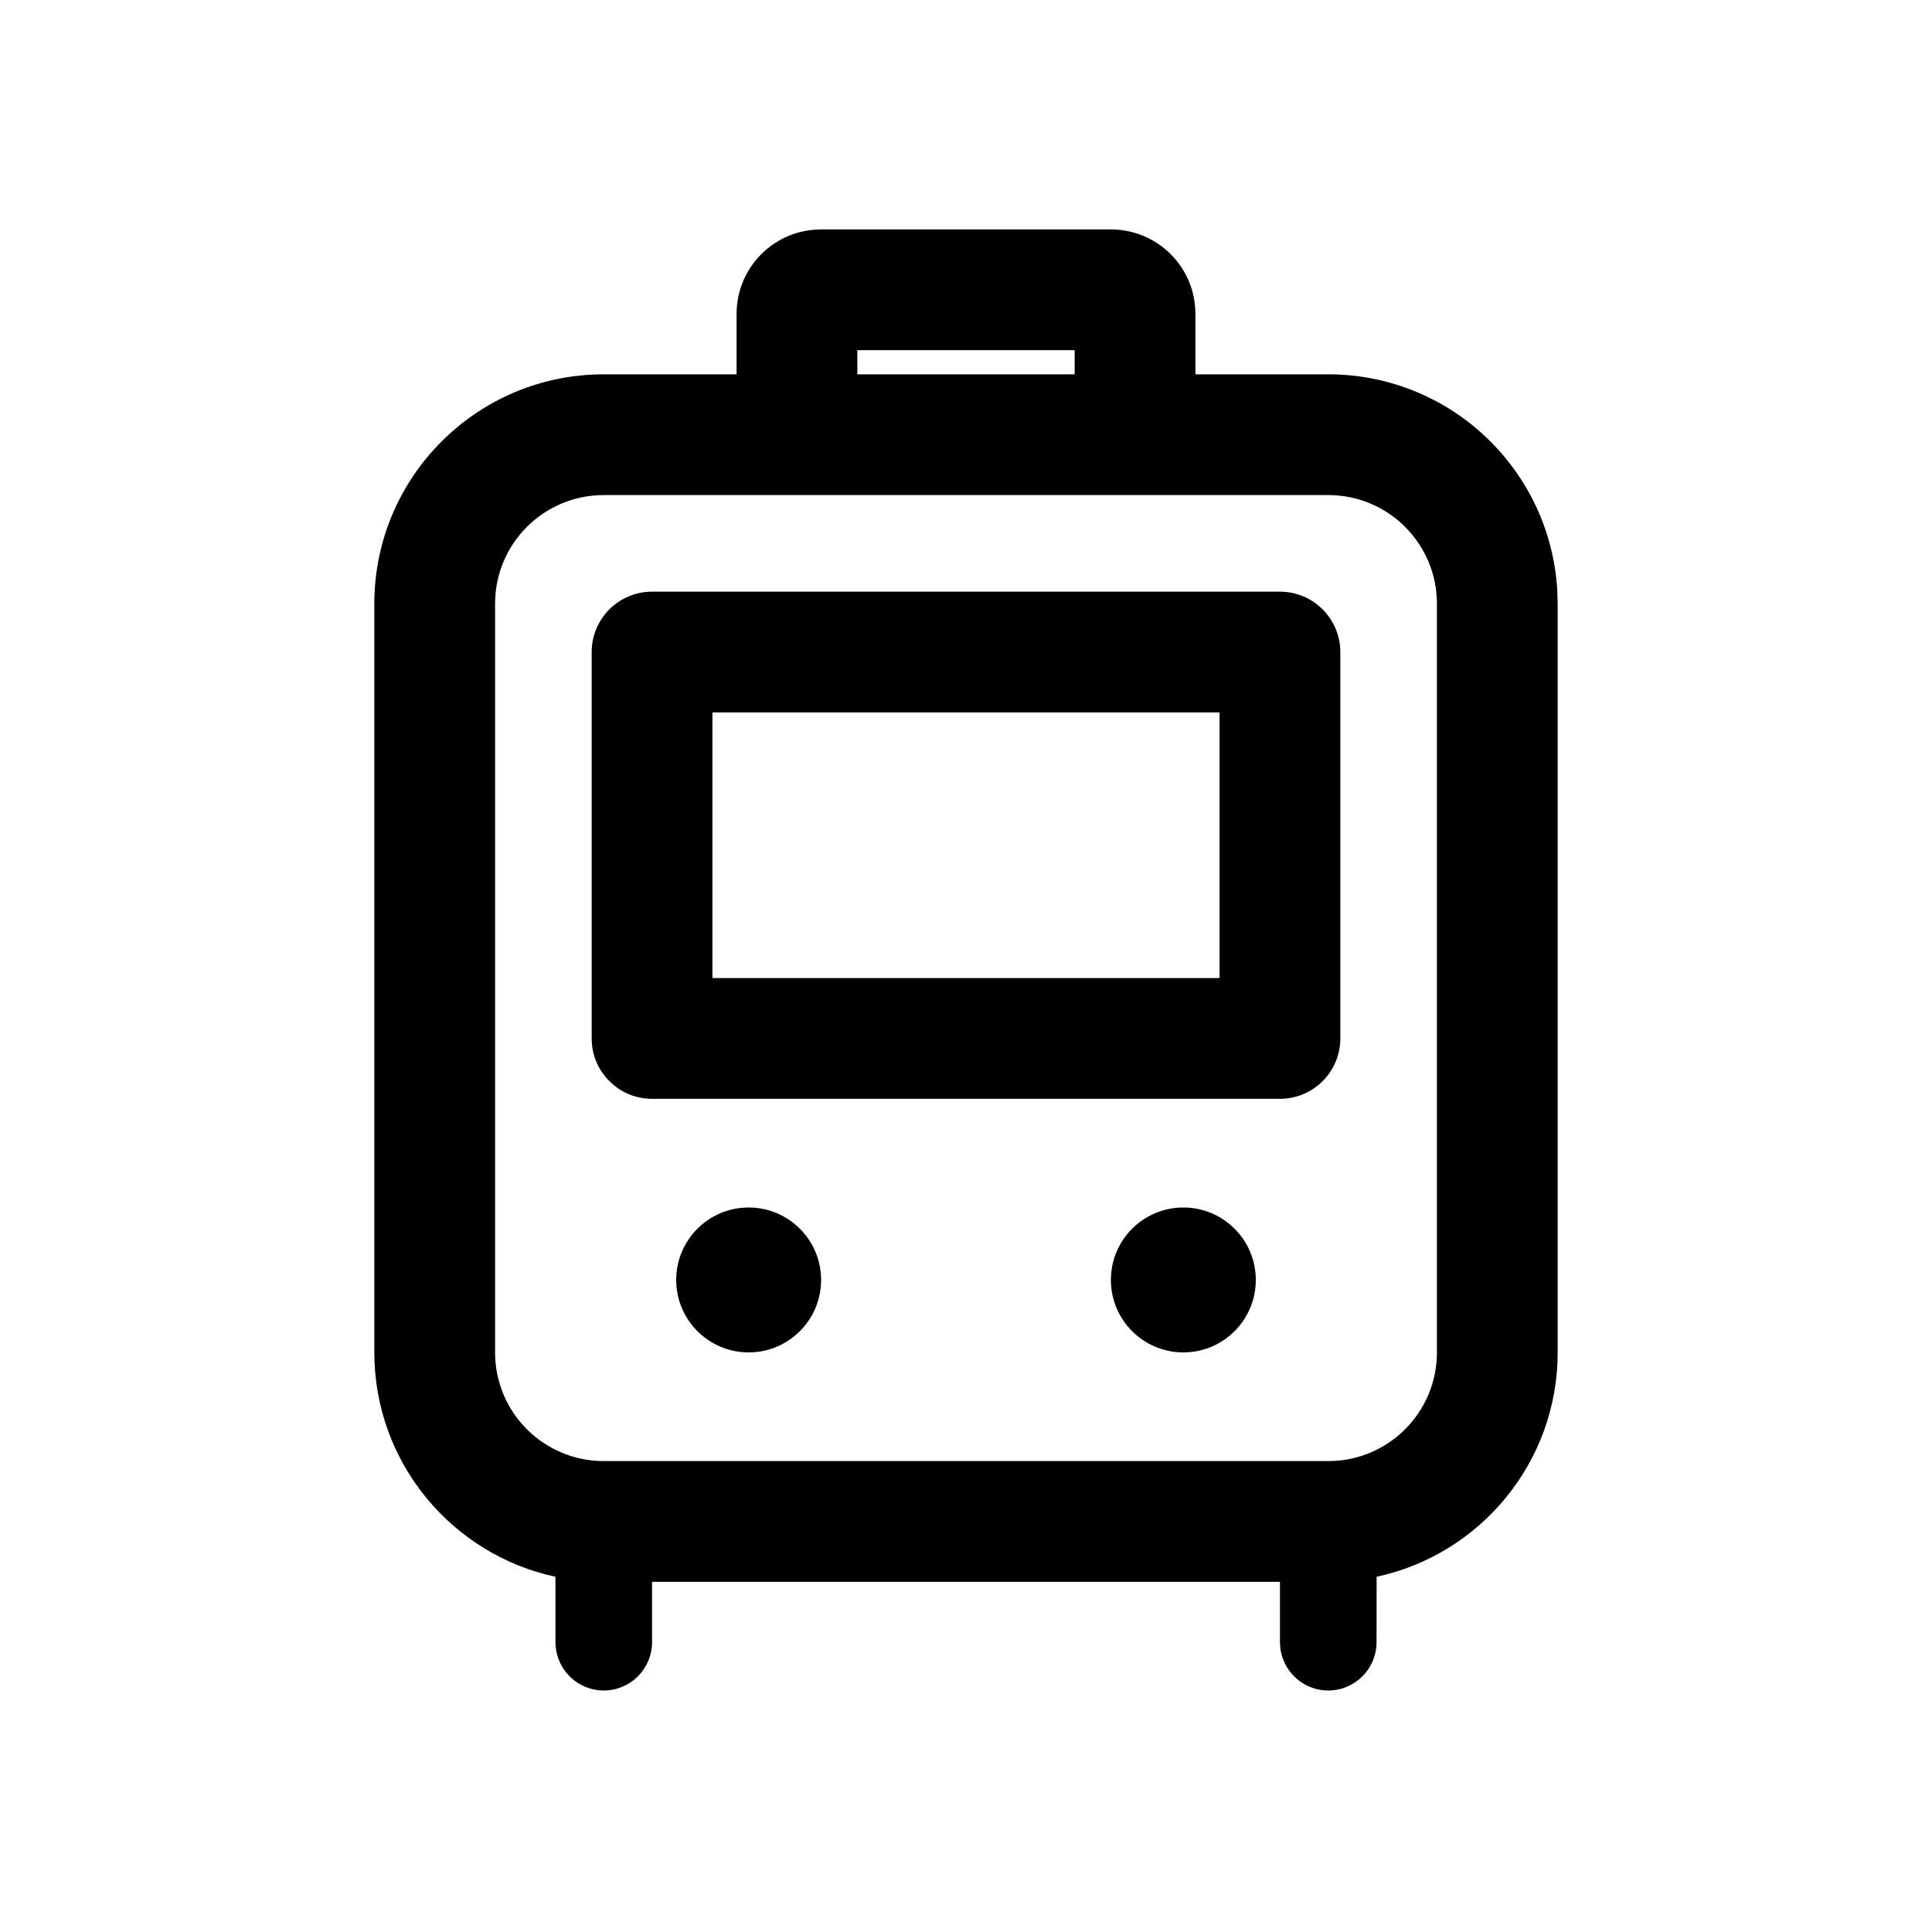 <?xml version="1.0" encoding="UTF-8"?>
<svg width="24px" height="24px" viewBox="0 0 24 24" version="1.1" xmlns="http://www.w3.org/2000/svg" xmlns:xlink="http://www.w3.org/1999/xlink">
    <title>03. tokens/Icon/m/type : train</title>
    <g id="03.-tokens/Icon/m/type-:-train" stroke="none" stroke-width="1" fill="none" fill-rule="evenodd">
        <rect id="background" x="0" y="0" width="24" height="24"></rect>
        <path d="M13.8,2.85 C14.361,2.85 14.819,3.289 14.848,3.842 L14.85,3.9 L14.85,4.65 L16.5,4.65 C18.018,4.65 19.258,5.836 19.345,7.333 L19.35,7.5 L19.35,16.8 C19.35,18.168 18.386,19.311 17.101,19.587 L17.1,20.4 C17.1,20.731 16.831,21 16.5,21 C16.184,21 15.925,20.755 15.902,20.445 L15.9,20.4 L15.9,19.65 L8.1,19.65 L8.1,20.4 C8.1,20.731 7.831,21 7.5,21 C7.184,21 6.925,20.755 6.902,20.445 L6.9,20.4 L6.9,19.587 C5.614,19.311 4.65,18.168 4.65,16.8 L4.65,16.8 L4.65,7.5 C4.65,5.926 5.926,4.65 7.5,4.65 L7.5,4.65 L9.15,4.65 L9.15,3.9 C9.15,3.339 9.589,2.881 10.142,2.852 L10.2,2.85 L13.8,2.85 Z M16.5,6.15 L7.5,6.15 C6.754,6.15 6.15,6.754 6.15,7.5 L6.15,7.5 L6.15,16.8 C6.15,17.546 6.754,18.15 7.5,18.15 L7.5,18.15 L16.5,18.15 C17.246,18.15 17.85,17.546 17.85,16.8 L17.85,16.8 L17.85,7.5 C17.85,6.754 17.246,6.15 16.5,6.15 L16.5,6.15 Z M9.3,15 C9.797,15 10.2,15.403 10.2,15.9 C10.2,16.397 9.797,16.8 9.3,16.8 C8.803,16.8 8.4,16.397 8.4,15.9 C8.4,15.403 8.803,15 9.3,15 Z M14.7,15 C15.197,15 15.6,15.403 15.6,15.9 C15.6,16.397 15.197,16.8 14.7,16.8 C14.203,16.8 13.8,16.397 13.8,15.9 C13.8,15.403 14.203,15 14.7,15 Z M15.9,7.35 C16.314,7.35 16.65,7.686 16.65,8.1 L16.65,8.1 L16.65,12.9 C16.65,13.314 16.314,13.65 15.9,13.65 L15.9,13.65 L8.1,13.65 C7.686,13.65 7.35,13.314 7.35,12.9 L7.35,12.9 L7.35,8.1 C7.35,7.686 7.686,7.35 8.1,7.35 L8.1,7.35 Z M15.15,8.85 L8.85,8.85 L8.85,12.15 L15.15,12.15 L15.15,8.85 Z M13.35,4.35 L10.65,4.35 L10.65,4.65 L13.35,4.65 L13.35,4.35 Z" id="Combined-Shape" fill="#000000" fill-rule="nonzero"></path>
    </g>
</svg>